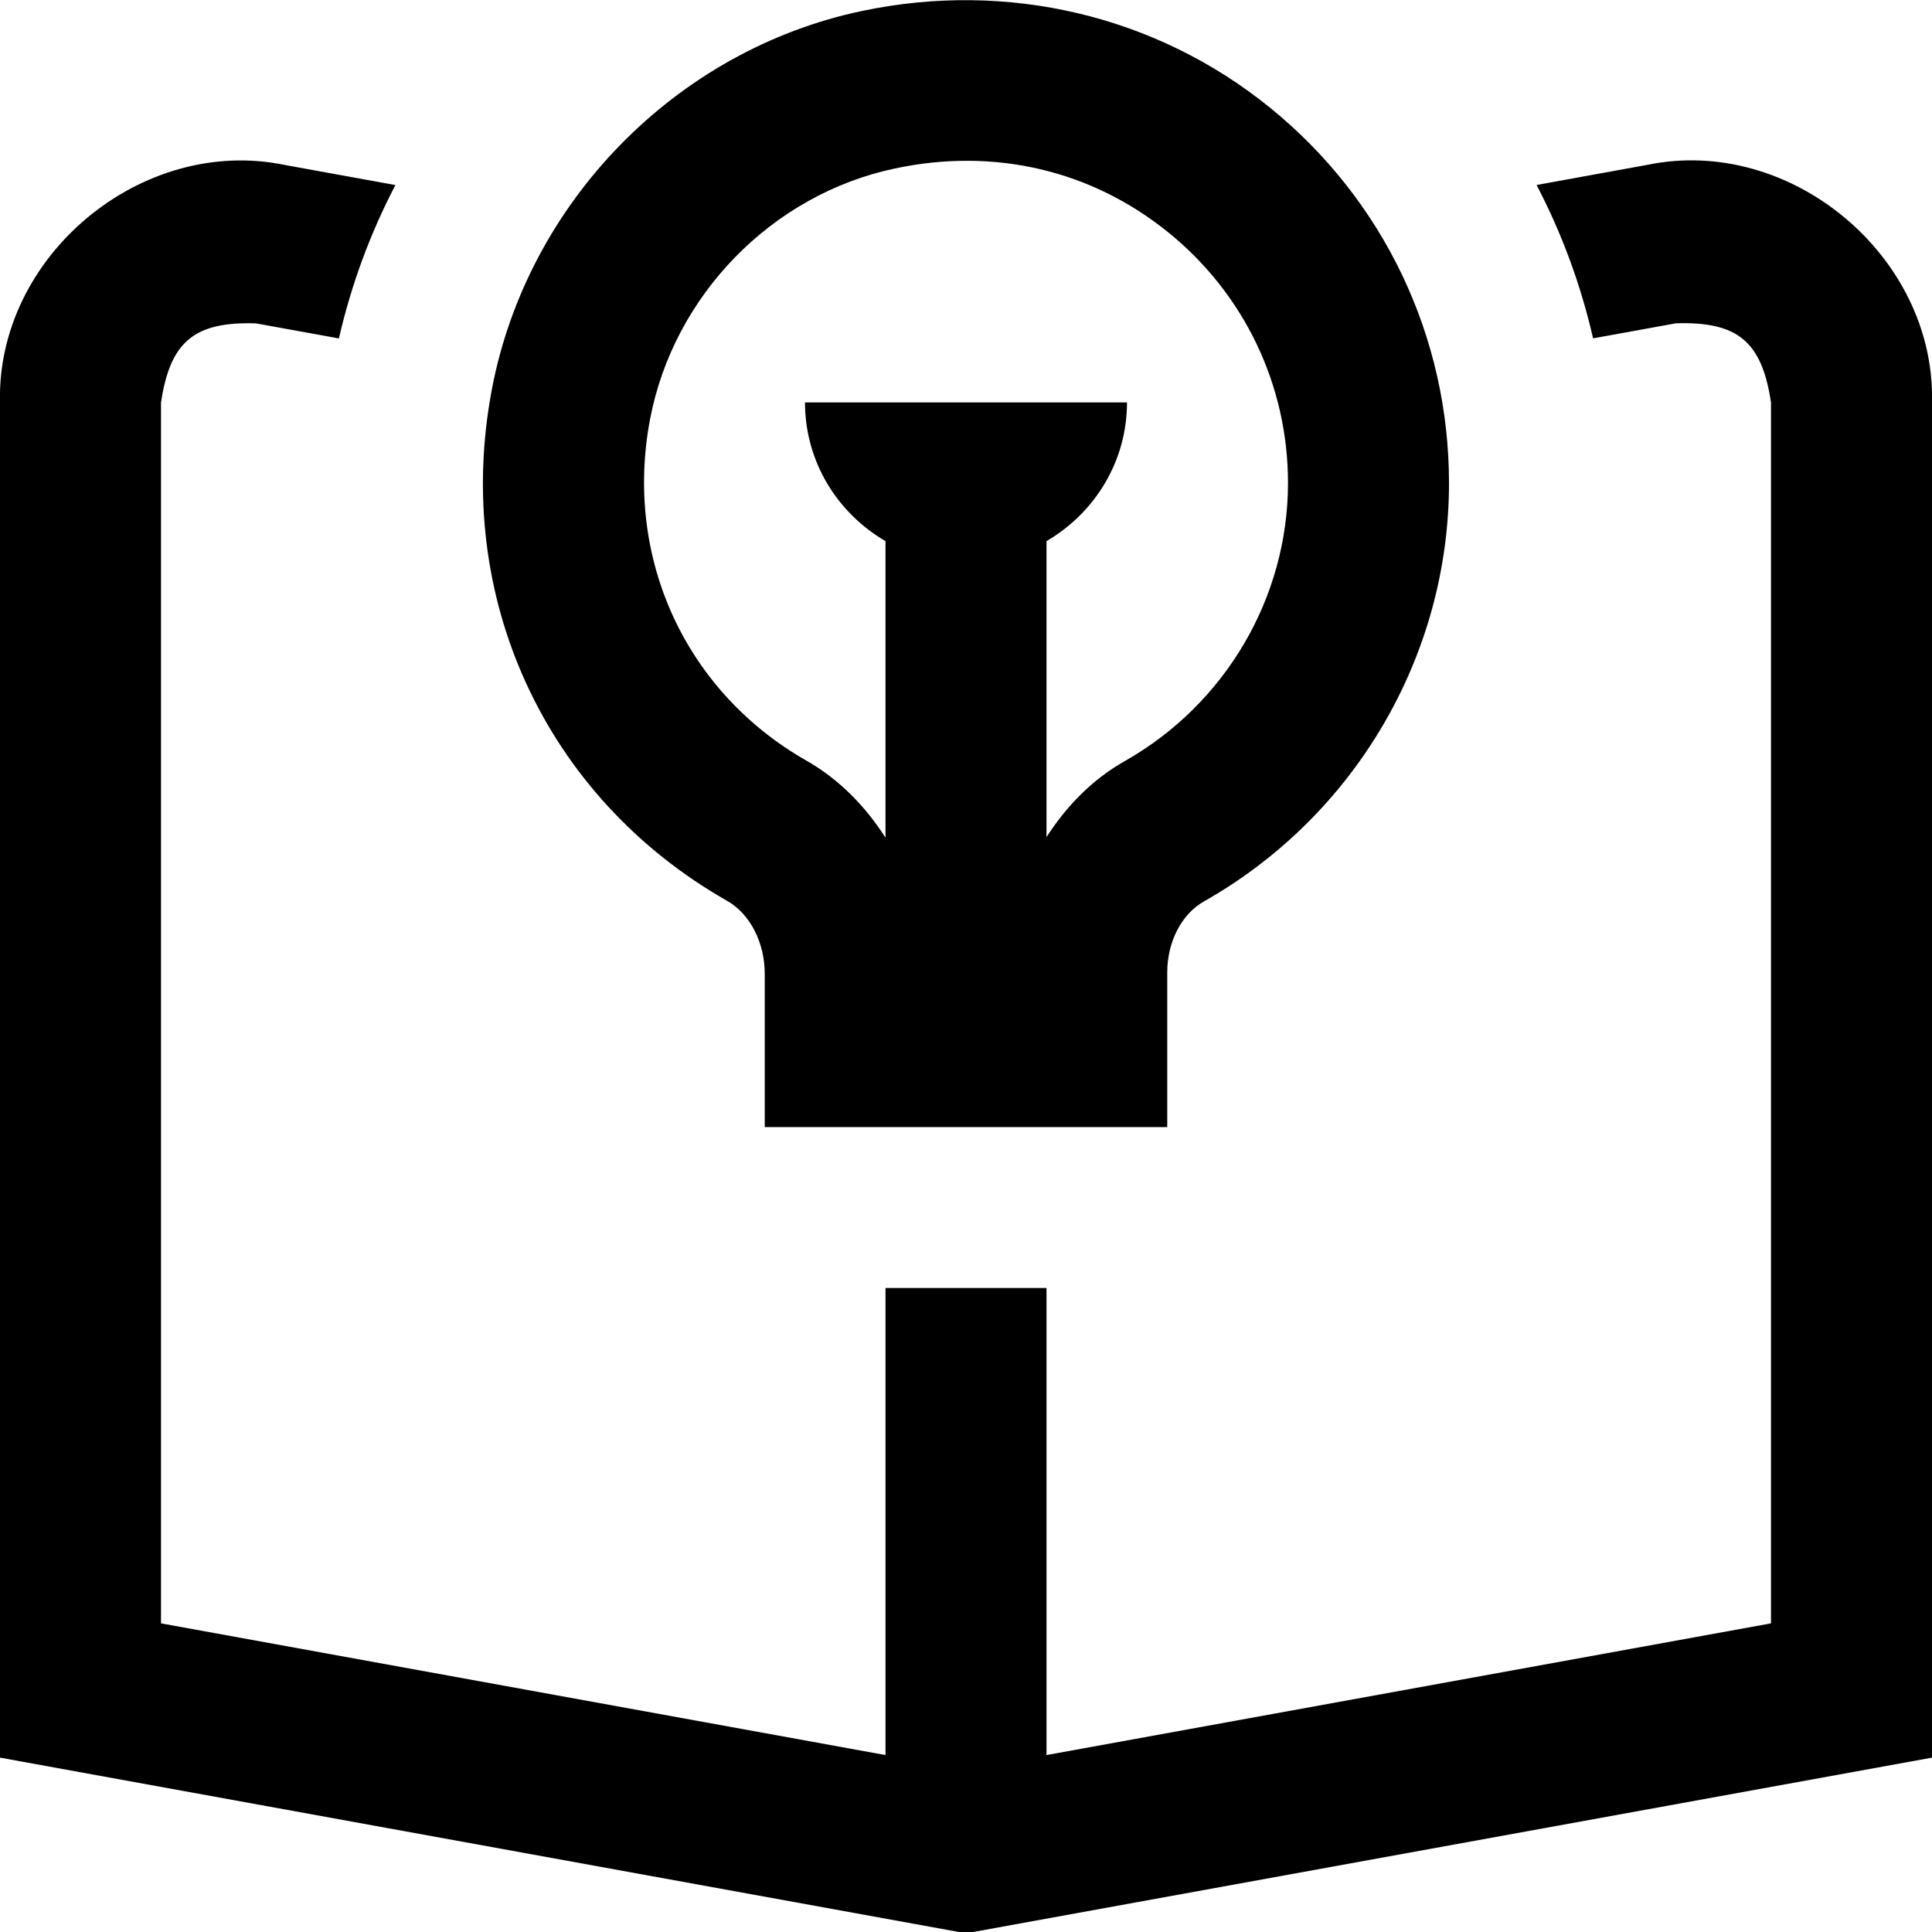 <svg id="Layer_1" viewBox="0 0 24 24" xmlns="http://www.w3.org/2000/svg" data-name="Layer 1"><path d="m24 5v16.834l-12 2.182-12-2.182v-16.834c-.045-1.817 1.757-3.319 3.537-2.951l1.375.25c-.311.595-.548 1.234-.702 1.905l-1.031-.187c-.765-.024-1.066.226-1.179.984v15.165l9 1.636v-5.802h2v5.802l9-1.636v-15.166c-.113-.758-.414-1.007-1.179-.984l-1.031.187c-.154-.671-.391-1.31-.702-1.905l1.375-.25c1.78-.369 3.581 1.135 3.537 2.952zm-17.89-.163c.441-2.324 2.287-4.213 4.594-4.7 1.811-.382 3.66.055 5.073 1.201s2.223 2.845 2.223 4.663c0 2.144-1.167 4.135-3.046 5.198-.276.156-.454.501-.454.88v1.922h-5v-1.902c0-.391-.183-.747-.467-.908-2.263-1.287-3.411-3.781-2.923-6.353zm3.911 4.614c.404.23.729.565.979.955v-3.684c-.595-.346-1-.984-1-1.723h4c0 .738-.405 1.376-1 1.723v3.677c.247-.385.569-.716.97-.943 1.252-.708 2.03-2.033 2.03-3.457 0-1.211-.541-2.345-1.483-3.109-.957-.776-2.164-1.06-3.4-.797-1.527.322-2.749 1.575-3.042 3.116-.326 1.719.438 3.384 1.946 4.242z"/></svg>